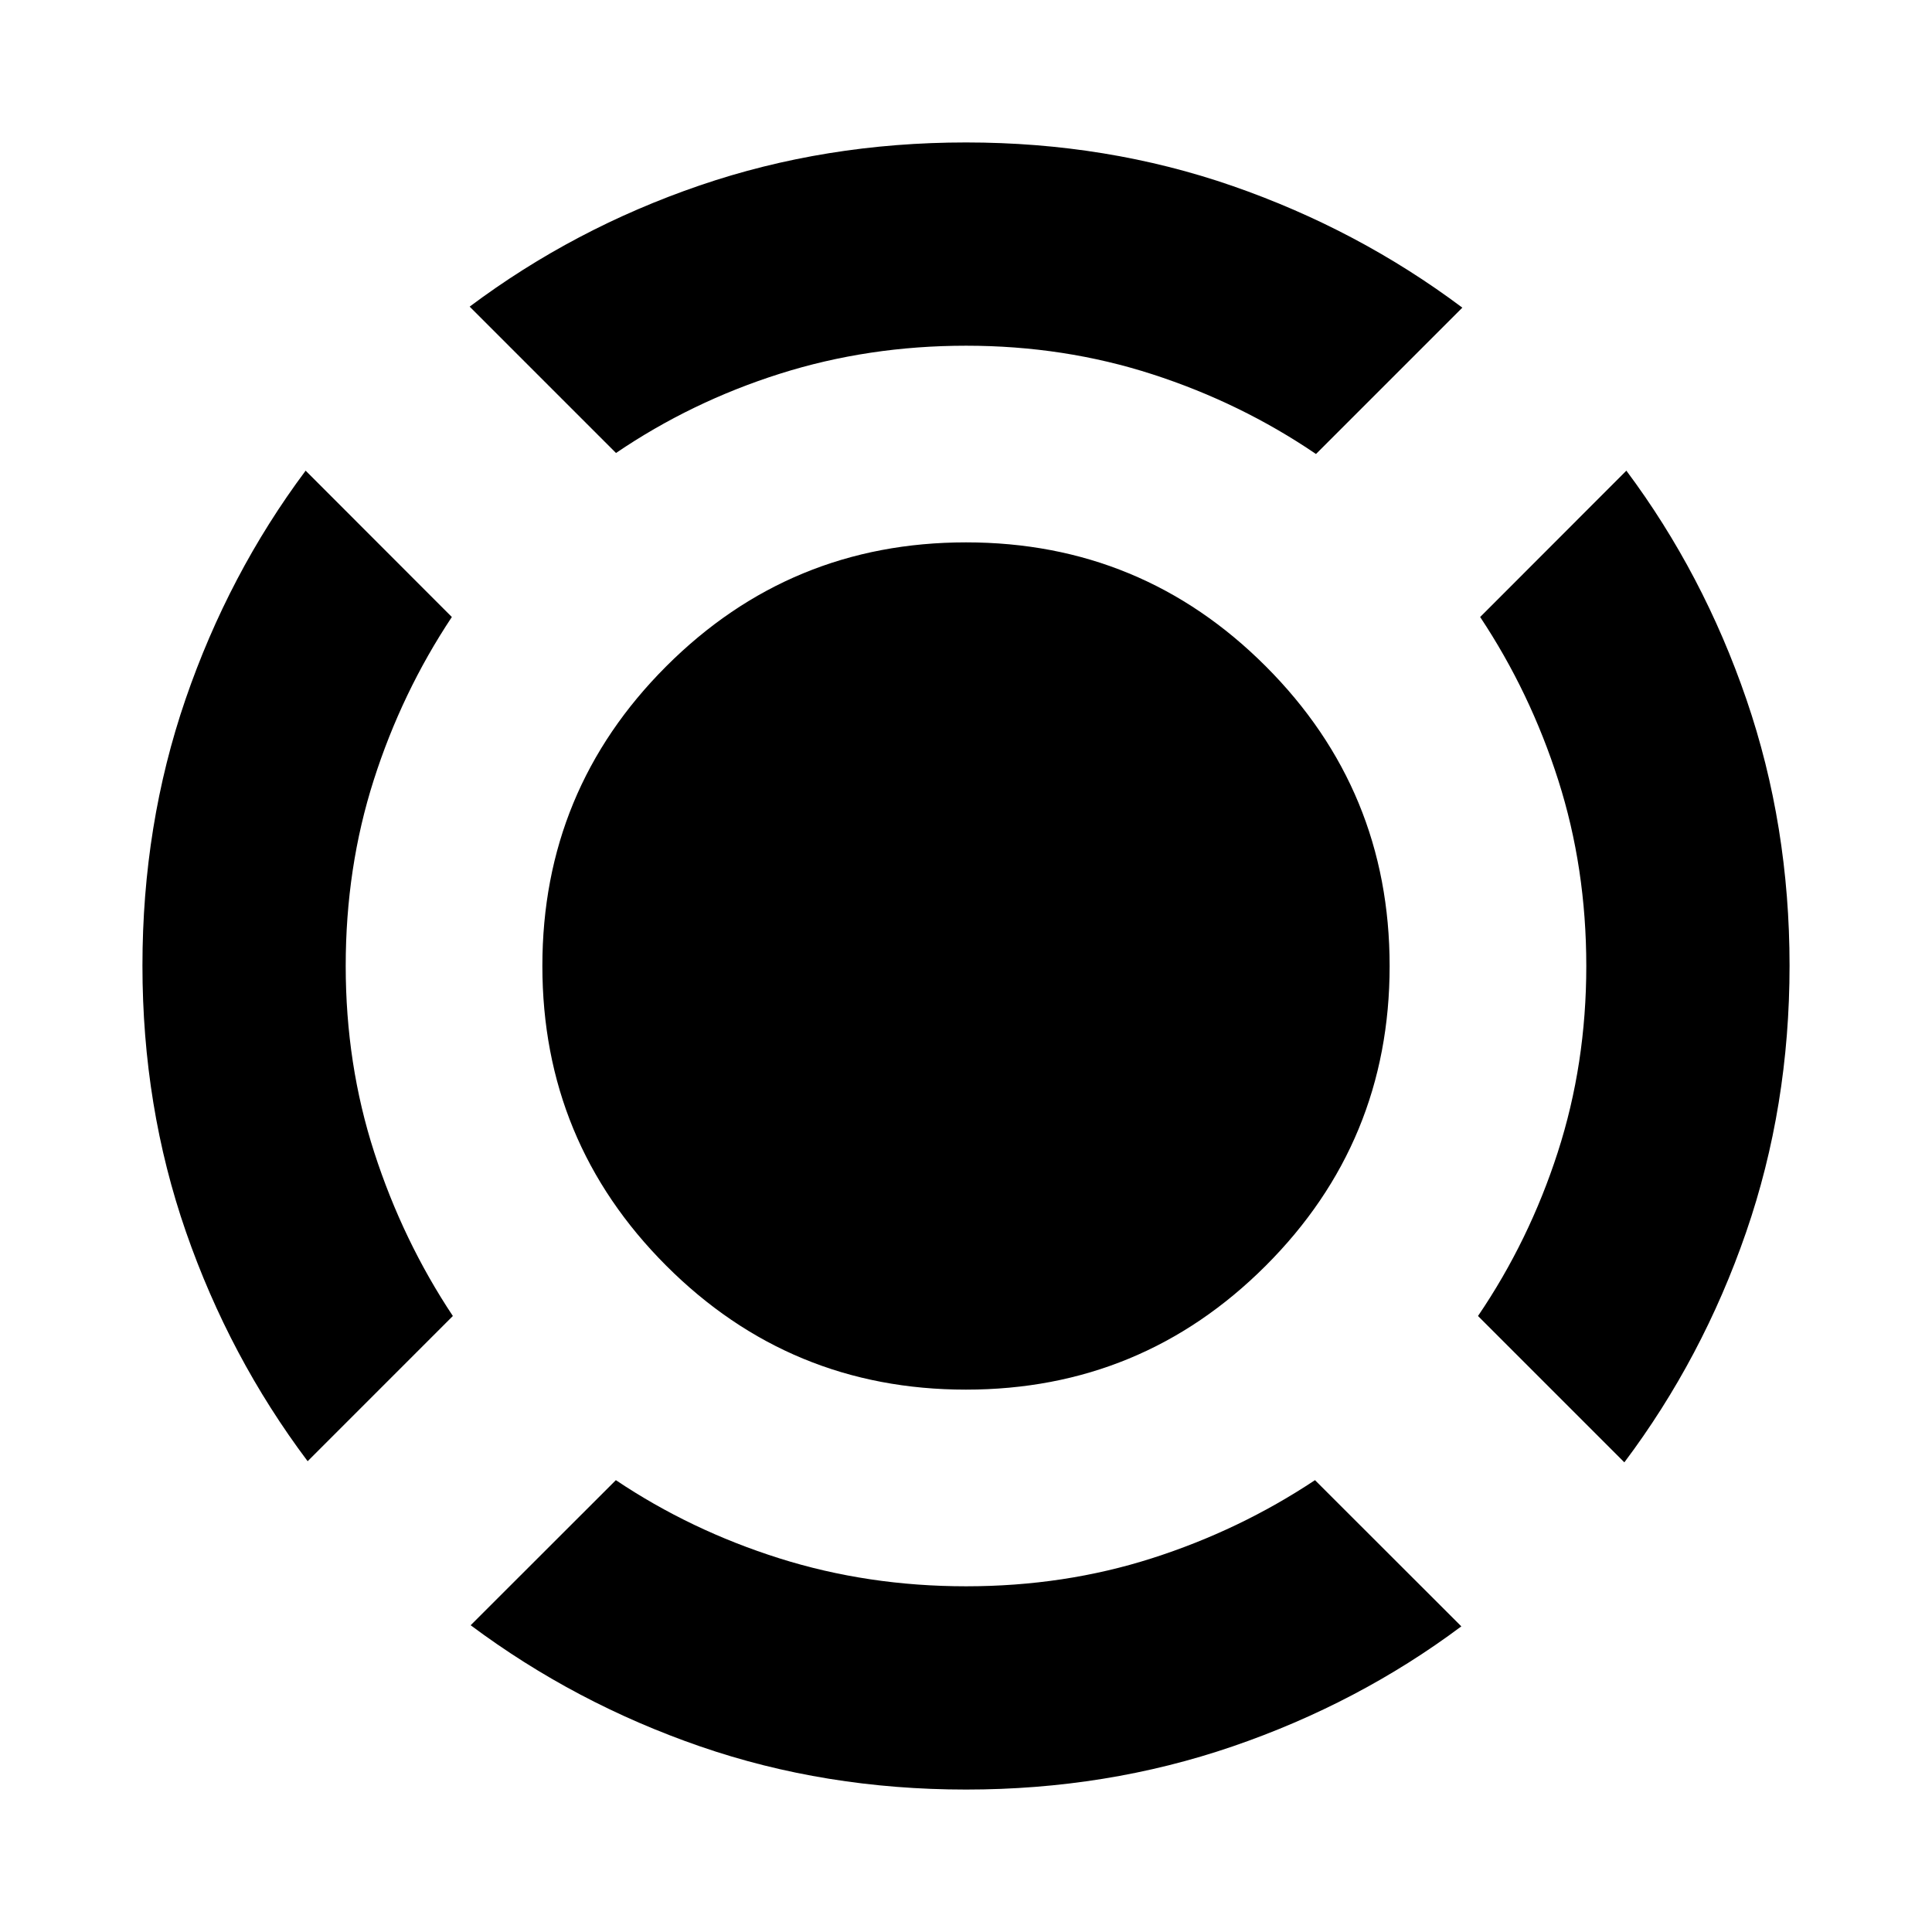 <svg xmlns="http://www.w3.org/2000/svg" height="24" viewBox="0 -960 960 960" width="24"><path d="M152.87-233.93Q114.02-285.64 92.4-347.9q-21.62-62.26-21.62-132.28 0-70.02 21.41-132.36 21.42-62.33 59.68-113.59l72.65 72.72q-24.87 37.43-38.8 80.99-13.94 43.57-13.94 92.4 0 48.82 14.19 92.66 14.18 43.84 39.05 81.27l-72.15 72.16ZM480.03-70.78q-70.1 0-132.22-21.47-62.11-21.47-113.94-60.18l72.15-72.09q37.17 24.93 81.19 38.83 44.02 13.91 92.84 13.91t92.37-13.94q43.56-13.93 80.99-38.8l72.72 72.65q-51.2 38.26-113.73 59.68-62.54 21.41-132.37 21.41Zm327.1-162.59-72.72-72.72q25.44-37.43 39.62-81.31 14.19-43.89 14.19-92.54 0-48.83-13.94-92.43-13.93-43.61-38.8-81.04l72.65-72.72q38.26 51.26 59.68 113.73 21.41 62.46 21.41 132.22 0 70.02-21.62 132.56-21.62 62.54-60.47 114.25ZM306.09-734.91l-72.72-72.72q51.83-38.83 114.27-60.21 62.44-21.38 132.36-21.38 70.09 0 132.45 21.63 62.35 21.63 114.18 60.46l-72.72 72.72q-37.43-25.44-81.31-39.62-43.89-14.19-92.54-14.19-48.65 0-92.59 13.94-43.95 13.93-81.38 39.37ZM479.97-269.5q-87.37 0-148.92-61.58-61.55-61.58-61.55-148.95 0-87.37 61.58-148.92 61.58-61.55 148.95-61.55 87.37 0 148.92 61.58 61.55 61.58 61.55 148.95 0 87.37-61.58 148.92-61.58 61.55-148.95 61.55Z"/></svg>